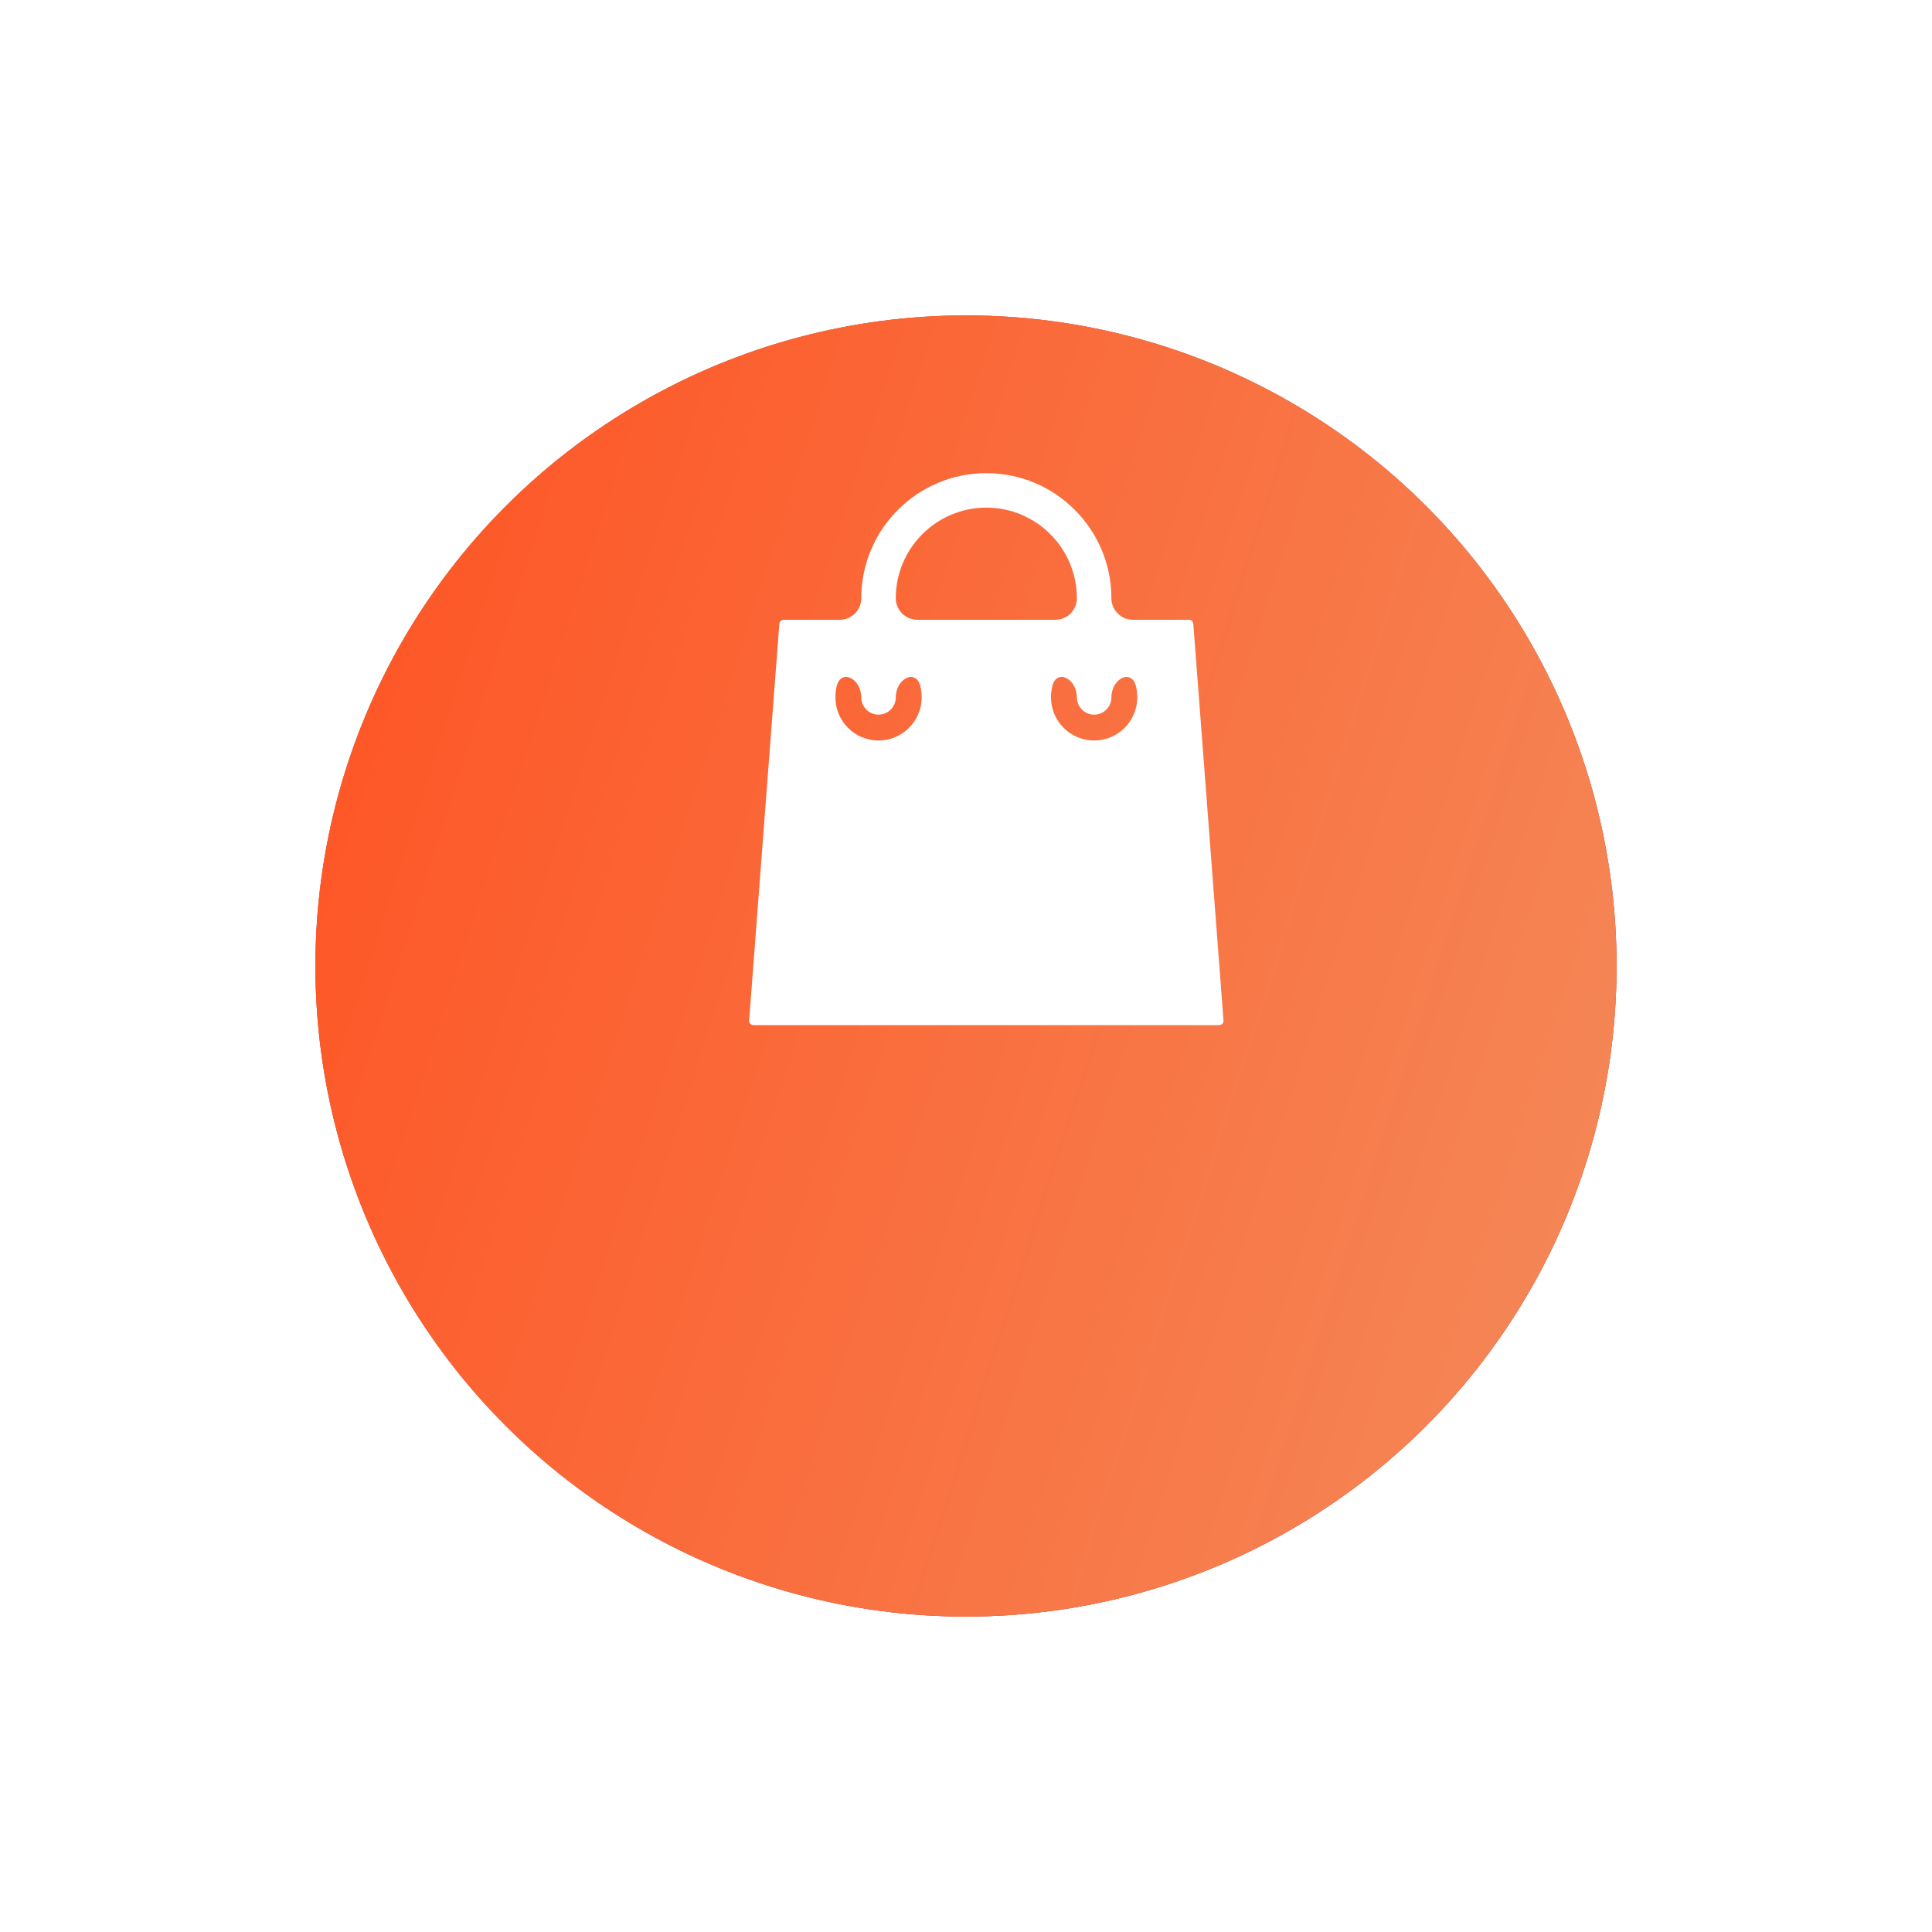 <svg width="49" height="49" viewBox="0 0 49 49" fill="none" xmlns="http://www.w3.org/2000/svg">
<g filter="url(#filter0_d)">
<circle cx="24.5" cy="20.5" r="16.5" fill="#59AAF1"/>
<circle cx="24.5" cy="20.5" r="16.5" fill="url(#paint0_linear)"/>
<circle cx="24.5" cy="20.5" r="16.5" fill="url(#paint1_linear)"/>
</g>
<path d="M30.265 15.82C30.261 15.763 30.213 15.719 30.156 15.719H28.734C28.432 15.719 28.188 15.474 28.188 15.172C28.188 13.423 26.765 12 25.016 12C23.267 12 21.844 13.423 21.844 15.172C21.844 15.474 21.599 15.719 21.297 15.719H19.875C19.818 15.719 19.77 15.763 19.766 15.82L19 25.882C18.998 25.913 19.008 25.943 19.029 25.965C19.05 25.987 19.079 26 19.109 26H30.922C30.952 26 30.981 25.987 31.002 25.965C31.023 25.943 31.033 25.913 31.031 25.882L30.265 15.82ZM22.719 15.172C22.719 13.905 23.749 12.875 25.016 12.875C26.282 12.875 27.312 13.905 27.312 15.172C27.312 15.474 27.068 15.719 26.766 15.719H23.266C22.964 15.719 22.719 15.474 22.719 15.172ZM22.281 18.781C21.678 18.781 21.188 18.291 21.188 17.688C21.188 17.594 21.198 17.503 21.218 17.415C21.325 16.946 21.844 17.206 21.844 17.688C21.844 17.929 22.04 18.125 22.281 18.125C22.522 18.125 22.719 17.929 22.719 17.688C22.719 17.207 23.237 16.947 23.345 17.416C23.365 17.503 23.375 17.595 23.375 17.688C23.375 18.291 22.884 18.781 22.281 18.781ZM27.75 18.781C27.147 18.781 26.656 18.291 26.656 17.688C26.656 17.594 26.666 17.503 26.686 17.415C26.793 16.946 27.312 17.206 27.312 17.688C27.312 17.929 27.509 18.125 27.75 18.125C27.991 18.125 28.188 17.929 28.188 17.688C28.188 17.207 28.706 16.947 28.814 17.416C28.834 17.503 28.844 17.595 28.844 17.688C28.844 18.291 28.353 18.781 27.75 18.781Z" fill="white"/>
<defs>
<filter id="filter0_d" x="0" y="0" width="49" height="49" filterUnits="userSpaceOnUse" color-interpolation-filters="sRGB">
<feFlood flood-opacity="0" result="BackgroundImageFix"/>
<feColorMatrix in="SourceAlpha" type="matrix" values="0 0 0 0 0 0 0 0 0 0 0 0 0 0 0 0 0 0 127 0"/>
<feOffset dy="4"/>
<feGaussianBlur stdDeviation="4"/>
<feColorMatrix type="matrix" values="0 0 0 0 0.804 0 0 0 0 0.277 0 0 0 0 0.161 0 0 0 0.26 0"/>
<feBlend mode="normal" in2="BackgroundImageFix" result="effect1_dropShadow"/>
<feBlend mode="normal" in="SourceGraphic" in2="effect1_dropShadow" result="shape"/>
</filter>
<linearGradient id="paint0_linear" x1="24.5" y1="4" x2="24.5" y2="37" gradientUnits="userSpaceOnUse">
<stop stop-color="#FE5626"/>
<stop offset="1" stop-color="#F23F0E"/>
</linearGradient>
<linearGradient id="paint1_linear" x1="25.068" y1="75.199" x2="-8.203" y2="64.553" gradientUnits="userSpaceOnUse">
<stop stop-color="#F58656"/>
<stop offset="1" stop-color="#FE5626"/>
</linearGradient>
</defs>
</svg>
